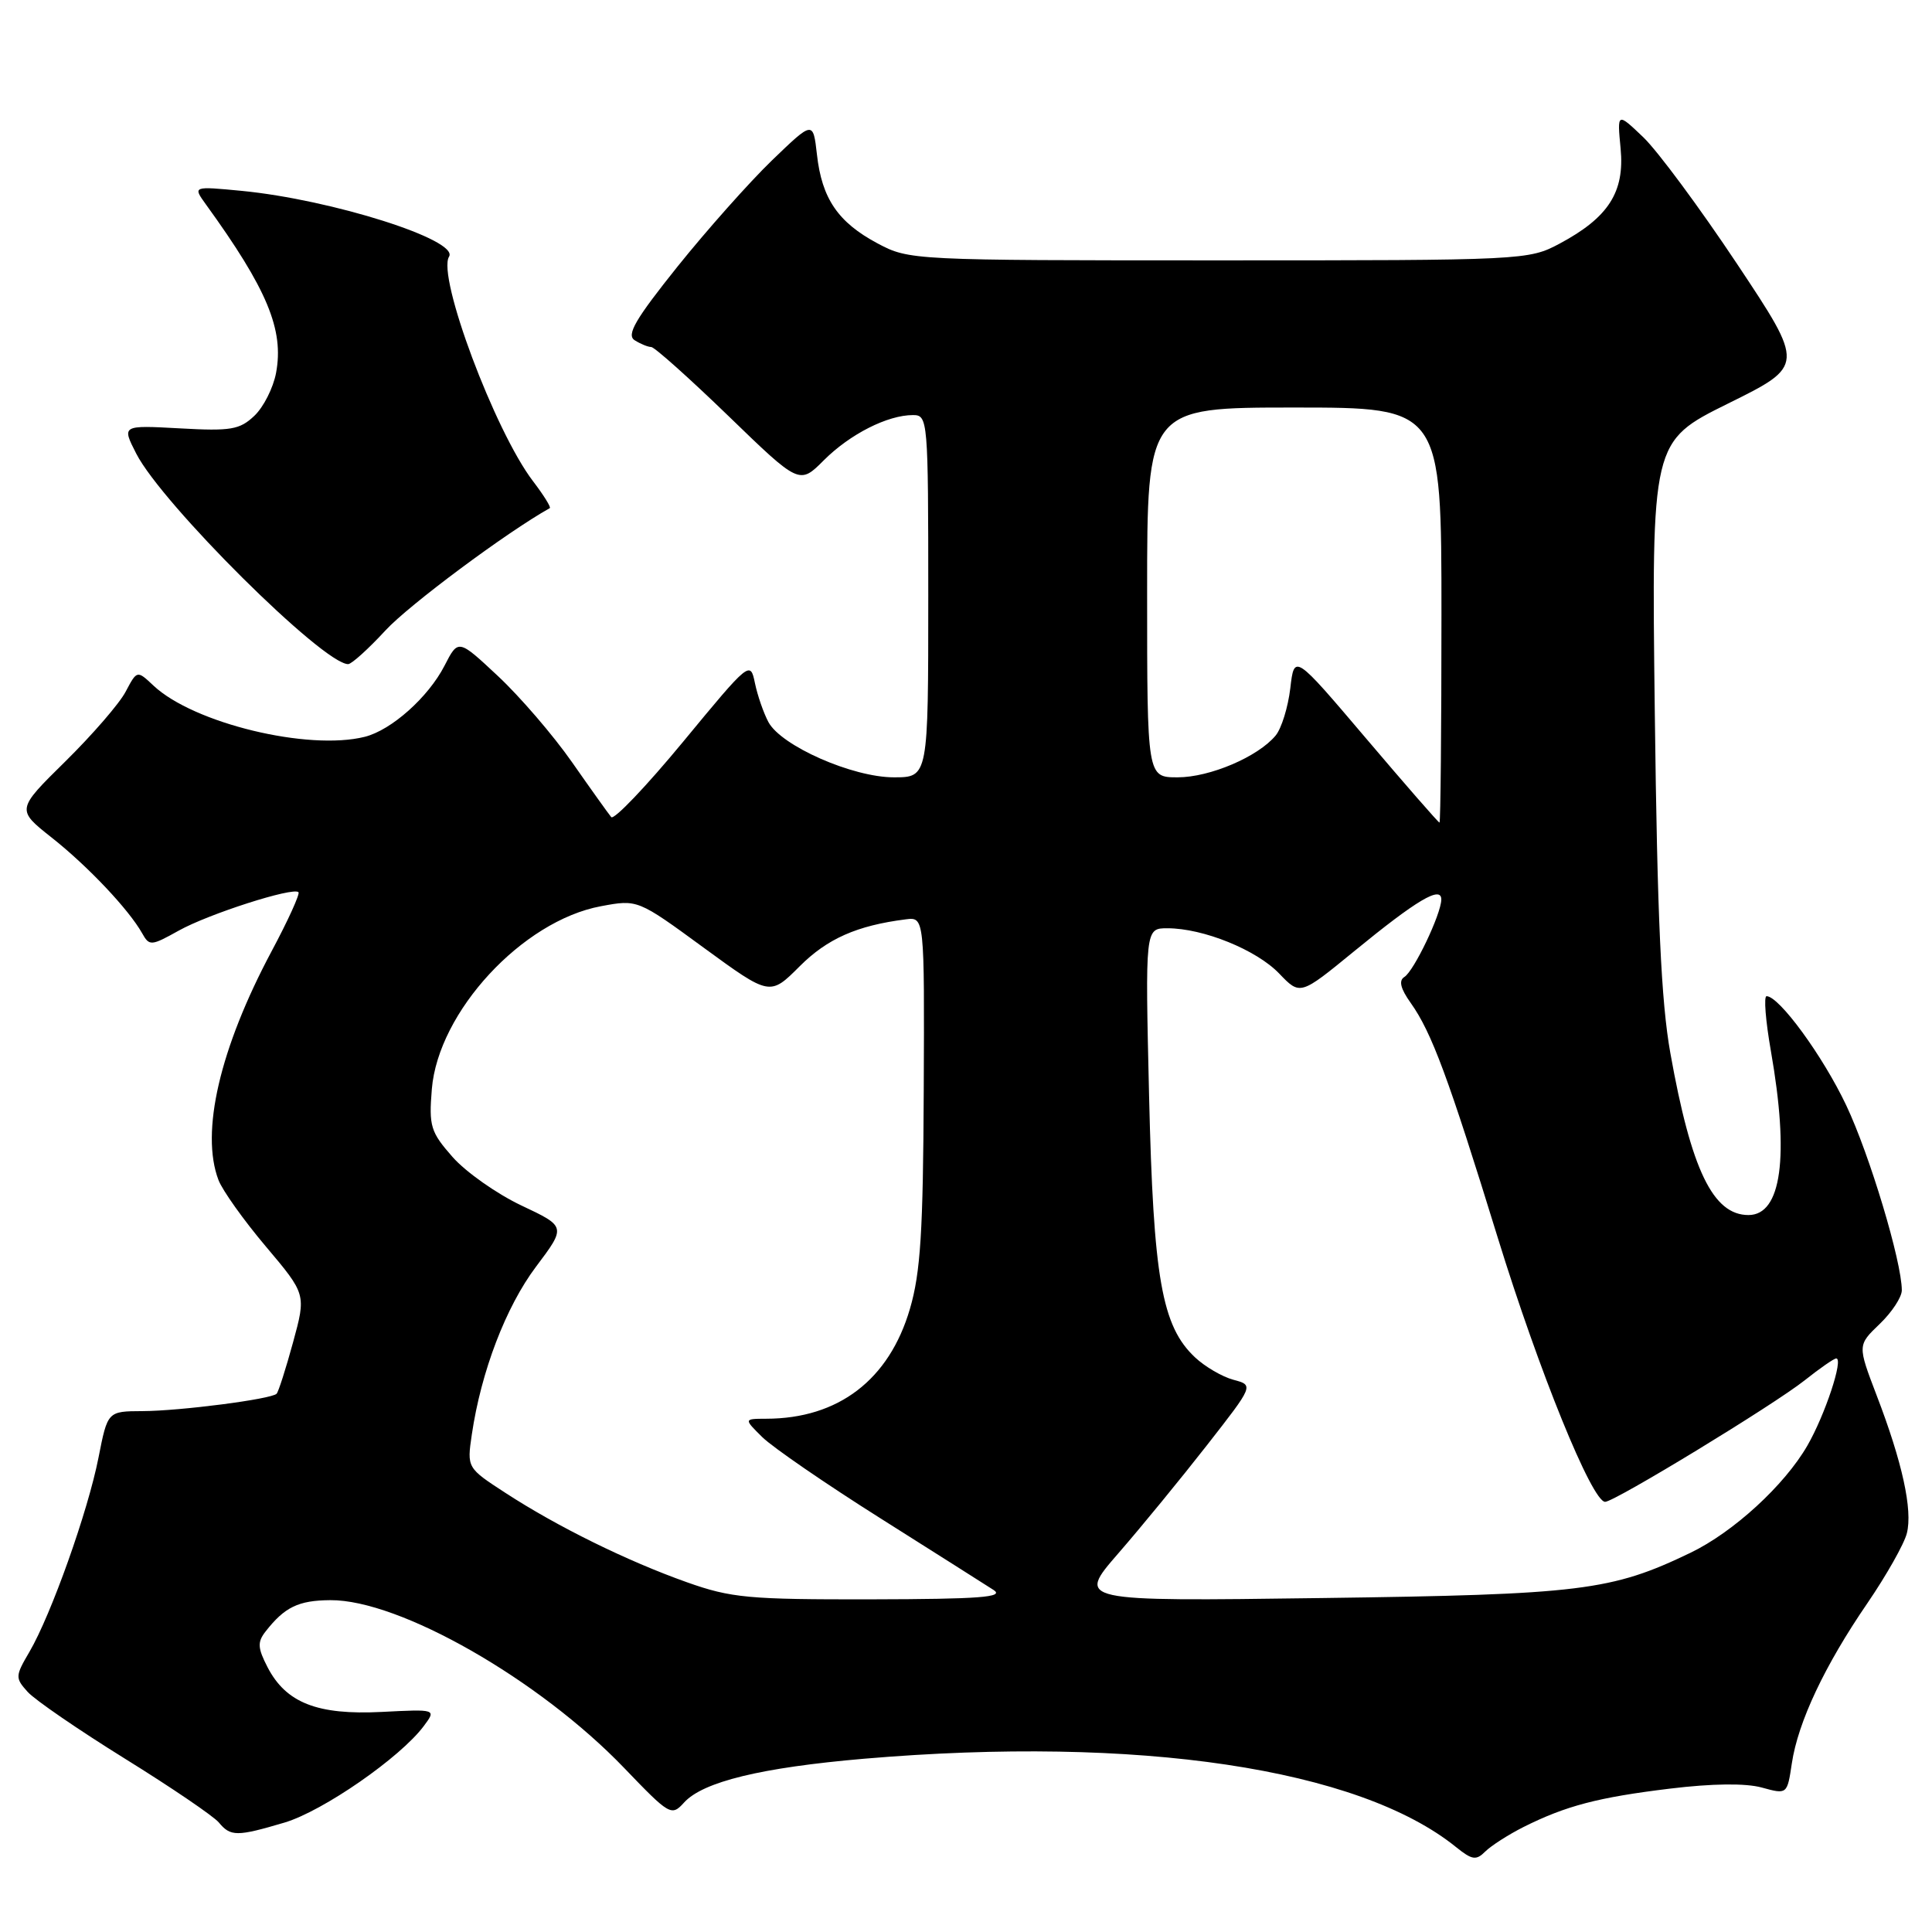 <?xml version="1.0" encoding="UTF-8" standalone="no"?>
<!DOCTYPE svg PUBLIC "-//W3C//DTD SVG 1.1//EN" "http://www.w3.org/Graphics/SVG/1.1/DTD/svg11.dtd" >
<svg xmlns="http://www.w3.org/2000/svg" xmlns:xlink="http://www.w3.org/1999/xlink" version="1.1" viewBox="0 0 256 256">
 <g >
 <path fill="currentColor"
d=" M 201.85 242.10 C 207.48 239.28 211.74 238.16 221.30 237.00 C 226.88 236.32 231.32 236.27 233.45 236.86 C 236.81 237.78 236.81 237.78 237.43 233.64 C 238.25 228.18 241.77 220.70 247.44 212.43 C 249.96 208.74 252.32 204.57 252.67 203.16 C 253.45 200.07 252.07 193.75 248.66 184.88 C 246.13 178.25 246.13 178.25 249.06 175.44 C 250.68 173.89 252.00 171.88 252.00 170.97 C 252.00 167.19 247.74 153.01 244.63 146.45 C 241.54 139.93 235.75 132.00 234.08 132.00 C 233.69 132.00 233.95 135.26 234.65 139.25 C 237.11 153.29 236.06 161.00 231.68 161.00 C 226.98 161.00 224.09 155.00 221.33 139.54 C 220.11 132.73 219.60 121.61 219.27 94.50 C 218.83 58.50 218.83 58.50 228.98 53.47 C 239.13 48.45 239.13 48.45 230.17 34.97 C 225.24 27.56 219.65 20.01 217.75 18.19 C 214.28 14.88 214.28 14.88 214.74 19.69 C 215.29 25.45 213.13 28.82 206.66 32.28 C 202.56 34.47 201.95 34.50 161.50 34.50 C 120.83 34.50 120.47 34.48 116.26 32.24 C 111.04 29.45 108.90 26.31 108.25 20.48 C 107.74 16.00 107.74 16.00 102.29 21.25 C 99.30 24.14 93.66 30.48 89.76 35.34 C 84.19 42.30 82.98 44.37 84.09 45.08 C 84.86 45.57 85.86 45.98 86.29 45.98 C 86.73 45.99 91.33 50.10 96.51 55.11 C 105.93 64.23 105.93 64.23 109.18 60.97 C 112.64 57.52 117.61 55.00 120.97 55.00 C 122.95 55.00 123.00 55.54 123.00 79.00 C 123.00 103.00 123.00 103.00 118.44 103.00 C 112.97 103.00 103.52 98.84 101.82 95.68 C 101.18 94.48 100.37 92.15 100.03 90.50 C 99.42 87.54 99.31 87.63 90.53 98.27 C 85.64 104.19 81.35 108.69 80.99 108.27 C 80.64 107.85 78.30 104.58 75.80 101.00 C 73.30 97.42 68.88 92.29 65.98 89.58 C 60.72 84.66 60.72 84.66 58.90 88.21 C 56.75 92.39 51.87 96.74 48.34 97.63 C 40.84 99.51 25.65 95.84 20.34 90.85 C 18.16 88.80 18.16 88.80 16.65 91.65 C 15.83 93.22 12.23 97.37 8.66 100.89 C 2.17 107.28 2.17 107.28 6.83 110.97 C 11.64 114.77 17.07 120.52 18.84 123.67 C 19.79 125.37 20.03 125.35 23.67 123.32 C 27.62 121.11 38.84 117.51 39.55 118.22 C 39.77 118.44 38.17 121.97 35.98 126.06 C 29.12 138.93 26.54 150.03 28.95 156.36 C 29.47 157.73 32.29 161.69 35.23 165.17 C 40.57 171.50 40.57 171.50 38.83 177.87 C 37.87 181.38 36.89 184.44 36.65 184.68 C 35.93 185.40 23.87 186.96 18.88 186.98 C 14.26 187.00 14.26 187.00 13.05 193.15 C 11.65 200.27 6.77 213.98 3.90 218.88 C 2.01 222.10 2.00 222.34 3.67 224.19 C 4.64 225.26 10.44 229.24 16.58 233.05 C 22.71 236.85 28.29 240.65 28.99 241.48 C 30.55 243.37 31.39 243.37 37.70 241.50 C 42.80 239.98 53.06 232.87 56.16 228.70 C 57.82 226.47 57.82 226.47 50.56 226.84 C 42.05 227.27 37.90 225.64 35.45 220.91 C 34.14 218.37 34.09 217.58 35.19 216.18 C 37.72 212.94 39.54 212.06 43.77 212.03 C 52.93 211.96 71.45 222.54 82.71 234.27 C 88.73 240.54 88.97 240.69 90.64 238.85 C 93.13 236.09 100.88 234.21 114.50 233.04 C 150.82 229.95 180.05 234.31 192.96 244.77 C 195.06 246.46 195.60 246.54 196.80 245.34 C 197.58 244.57 199.85 243.11 201.85 242.10 Z  M 51.09 83.52 C 54.18 80.17 67.10 70.55 72.85 67.33 C 73.04 67.22 72.04 65.61 70.62 63.75 C 65.56 57.11 57.89 36.61 59.50 34.01 C 60.86 31.80 43.97 26.45 32.02 25.29 C 25.54 24.67 25.54 24.67 27.28 27.08 C 35.42 38.33 37.65 43.70 36.58 49.41 C 36.21 51.39 34.92 53.95 33.70 55.10 C 31.76 56.94 30.58 57.14 23.82 56.76 C 16.13 56.34 16.13 56.34 18.05 60.10 C 21.46 66.78 42.82 88.00 46.13 88.00 C 46.59 88.00 48.82 85.98 51.09 83.52 Z  M 91.00 209.65 C 83.09 206.84 73.89 202.31 67.01 197.84 C 61.87 194.50 61.87 194.50 62.52 190.07 C 63.75 181.73 67.03 173.16 71.02 167.85 C 75.02 162.53 75.02 162.53 69.08 159.73 C 65.81 158.18 61.71 155.29 59.96 153.30 C 57.05 149.99 56.82 149.22 57.22 144.31 C 58.07 134.07 69.21 122.02 79.62 120.08 C 84.49 119.17 84.49 119.17 93.25 125.58 C 102.02 131.98 102.02 131.98 105.96 128.04 C 109.62 124.38 113.55 122.64 120.00 121.82 C 122.50 121.50 122.50 121.50 122.40 144.50 C 122.32 163.16 121.98 168.62 120.57 173.43 C 117.82 182.83 111.09 187.98 101.52 187.99 C 98.55 188.00 98.55 188.00 101.02 190.44 C 102.39 191.78 109.42 196.62 116.67 201.19 C 123.91 205.76 130.66 210.04 131.67 210.69 C 133.12 211.64 129.80 211.89 115.50 211.92 C 99.18 211.95 96.89 211.74 91.00 209.65 Z  M 148.17 205.84 C 151.20 202.36 156.48 195.91 159.91 191.52 C 166.14 183.55 166.14 183.55 163.44 182.83 C 161.95 182.43 159.66 181.09 158.35 179.86 C 153.94 175.72 152.83 169.38 152.26 145.25 C 151.74 123.00 151.74 123.00 154.69 123.00 C 159.44 123.00 166.49 125.86 169.50 129.00 C 172.28 131.90 172.28 131.90 179.39 126.08 C 187.75 119.23 191.01 117.30 190.98 119.21 C 190.94 121.16 187.36 128.66 186.09 129.45 C 185.31 129.93 185.57 130.99 186.93 132.90 C 189.70 136.79 191.93 142.81 198.46 164.00 C 203.92 181.69 210.95 199.00 212.69 199.00 C 213.93 199.00 234.99 186.18 239.13 182.90 C 241.14 181.30 243.02 180.00 243.31 180.00 C 244.31 180.00 241.82 187.51 239.48 191.56 C 236.45 196.81 229.69 203.01 224.00 205.75 C 213.52 210.79 209.52 211.29 175.08 211.75 C 142.66 212.19 142.66 212.19 148.17 205.84 Z  M 180.99 97.82 C 171.50 86.64 171.50 86.64 170.97 91.21 C 170.67 93.72 169.80 96.53 169.03 97.46 C 166.69 100.28 160.31 103.00 156.04 103.00 C 152.00 103.00 152.00 103.00 152.00 78.50 C 152.00 54.00 152.00 54.00 171.50 54.00 C 191.00 54.00 191.00 54.00 191.00 81.50 C 191.00 96.62 190.88 109.00 190.74 109.00 C 190.60 109.00 186.21 103.97 180.99 97.82 Z "/>
</g>
</svg>